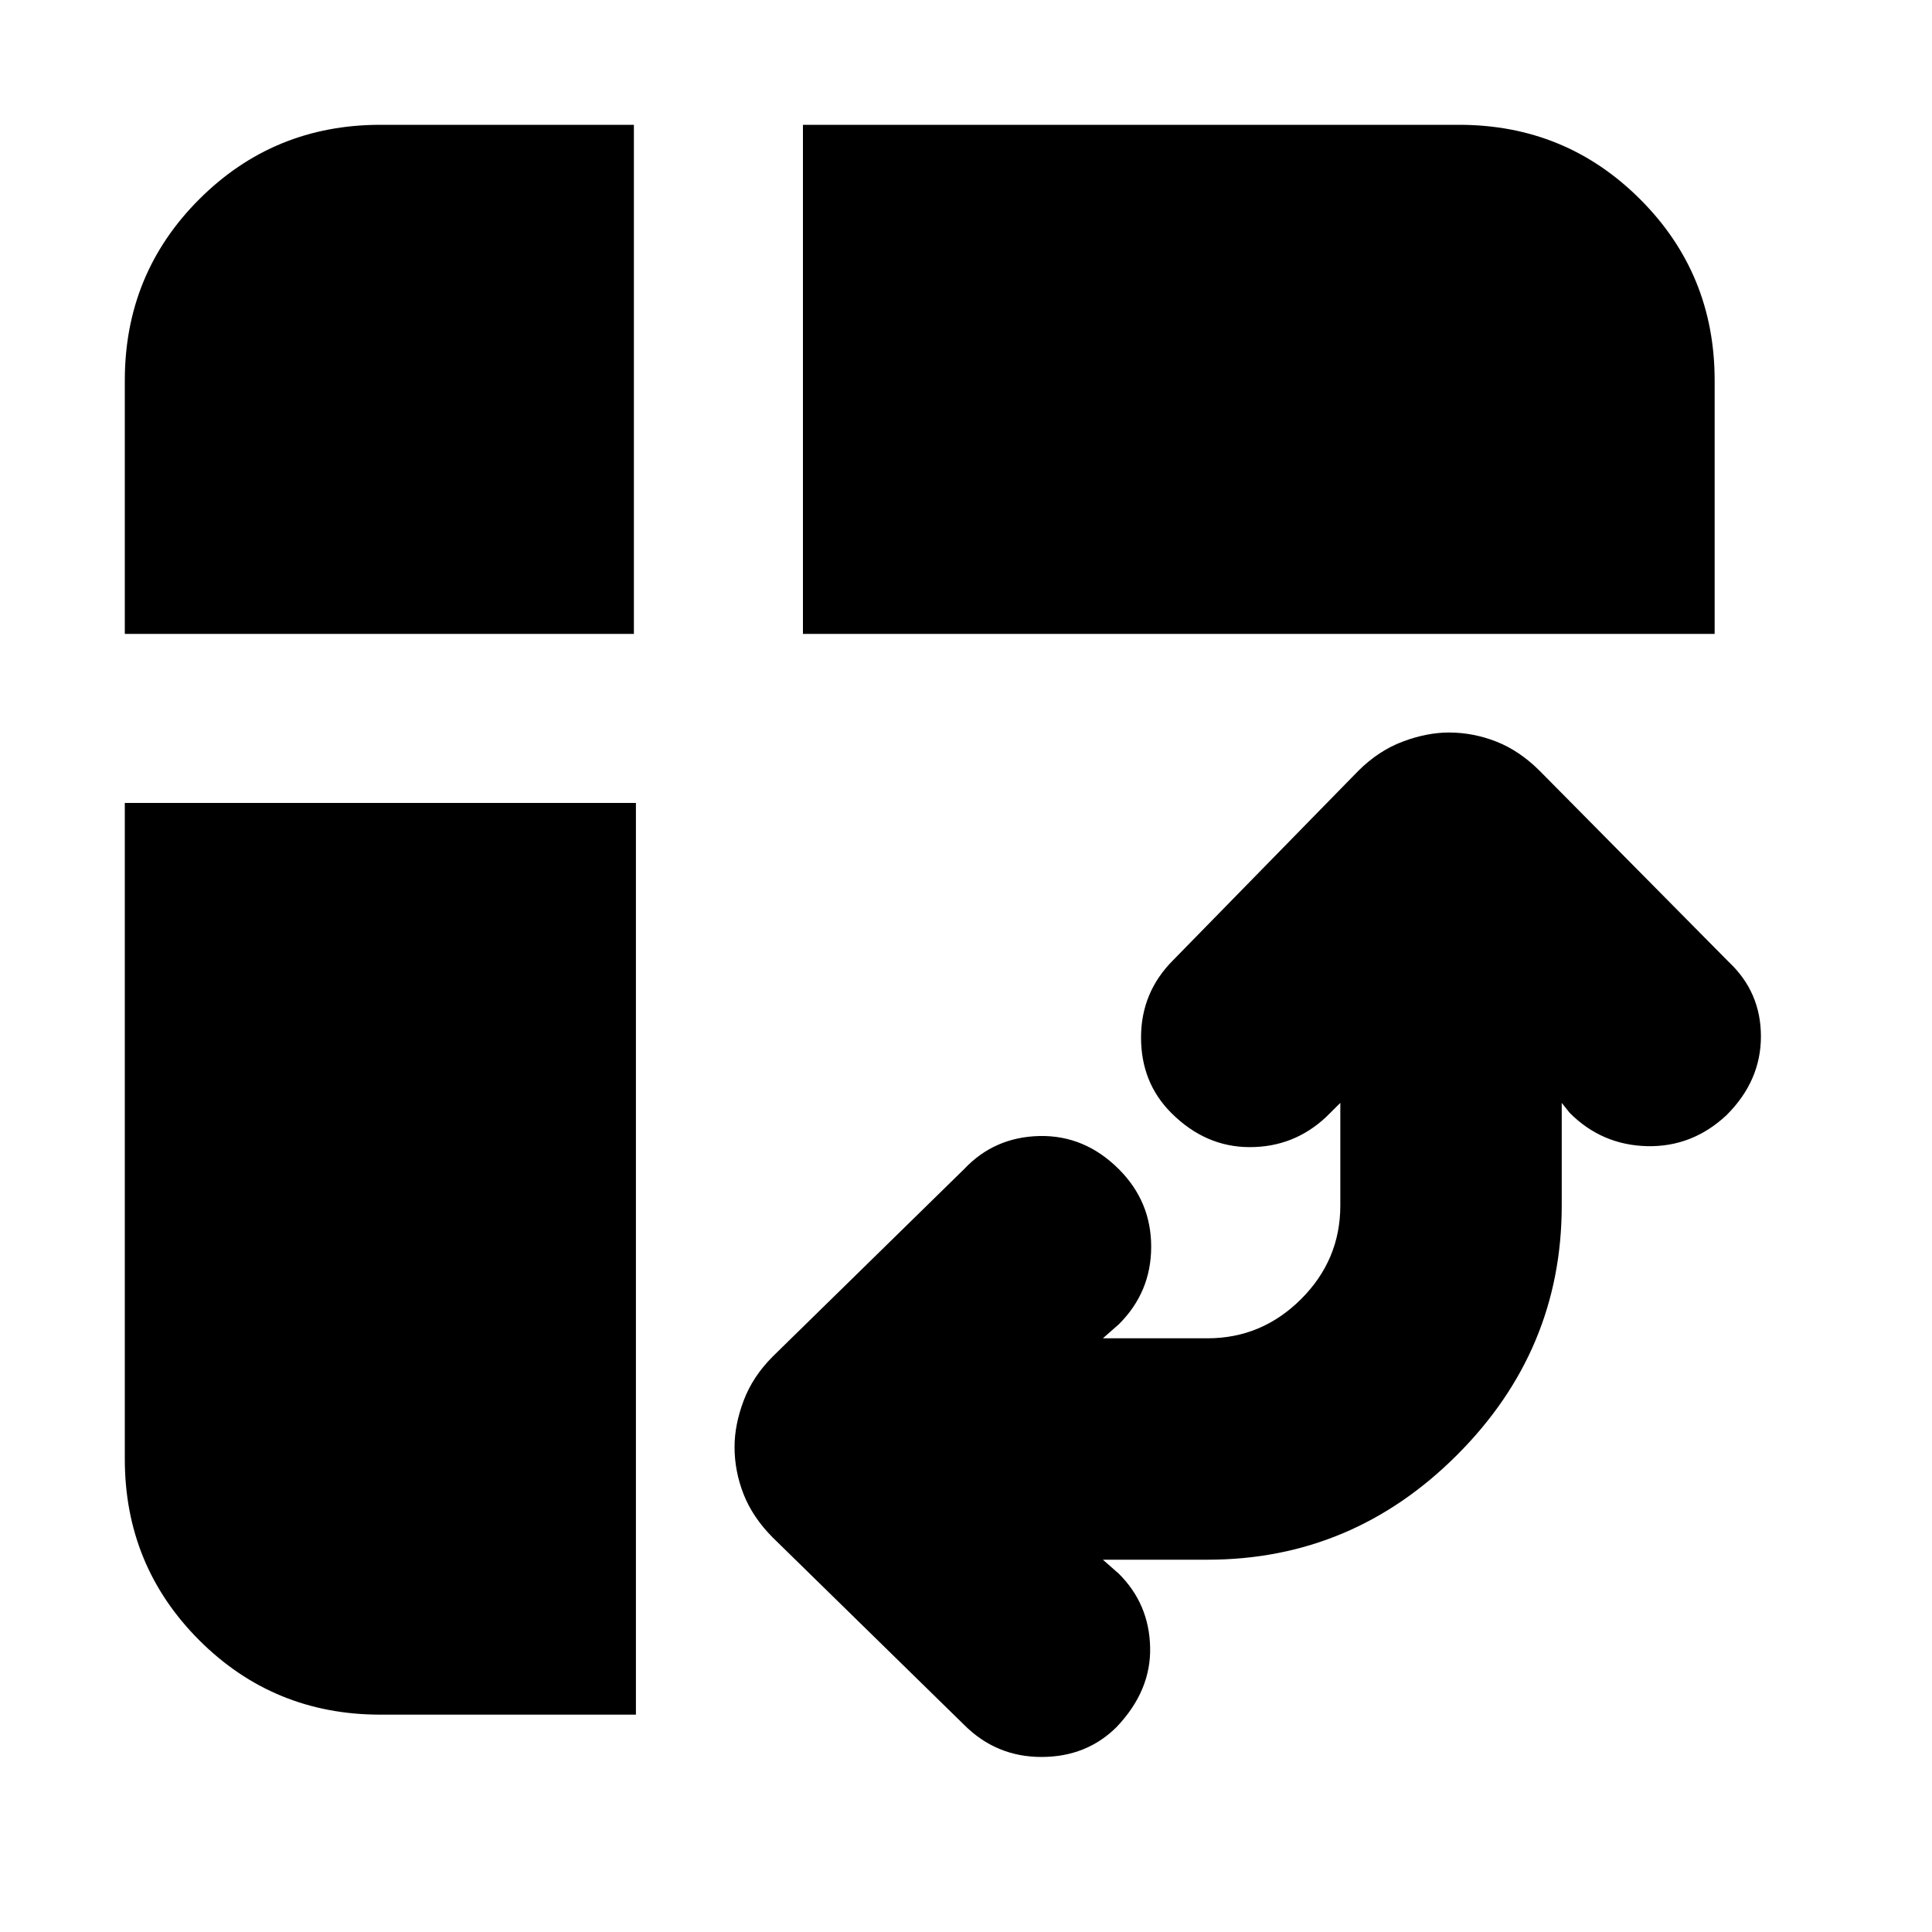 <svg xmlns="http://www.w3.org/2000/svg" height="20" width="20"><path d="M8.312 6.562v-5.27h6.792q1.104 0 1.875.771.771.77.771 1.875v2.624ZM3.938 17.75q-1.105 0-1.876-.771-.77-.771-.77-1.875V8.312h5.291v9.438ZM1.292 6.562V3.938q0-1.105.77-1.875.771-.771 1.876-.771h2.624v5.27Zm8.687 11.292L8 15.917q-.208-.209-.302-.448-.094-.24-.094-.49 0-.229.094-.479.094-.25.302-.458l1.979-1.938q.313-.333.781-.344.469-.01.823.344.334.334.334.802 0 .469-.334.802l-.166.146H12.5q.562 0 .969-.406.406-.406.406-.969v-1.062l-.146.145q-.333.313-.791.313-.459 0-.813-.354-.313-.313-.313-.781 0-.469.334-.802l1.916-1.959q.209-.208.459-.302T15 7.583q.25 0 .49.094.239.094.448.302l1.958 1.979q.333.313.333.771 0 .459-.354.813-.354.333-.823.323-.469-.011-.802-.344l-.083-.104v1.062q0 1.5-1.084 2.583Q14 16.146 12.5 16.146h-1.083l.166.146q.313.312.323.76.011.448-.344.823-.312.313-.781.313-.469 0-.802-.334Z"/></svg>